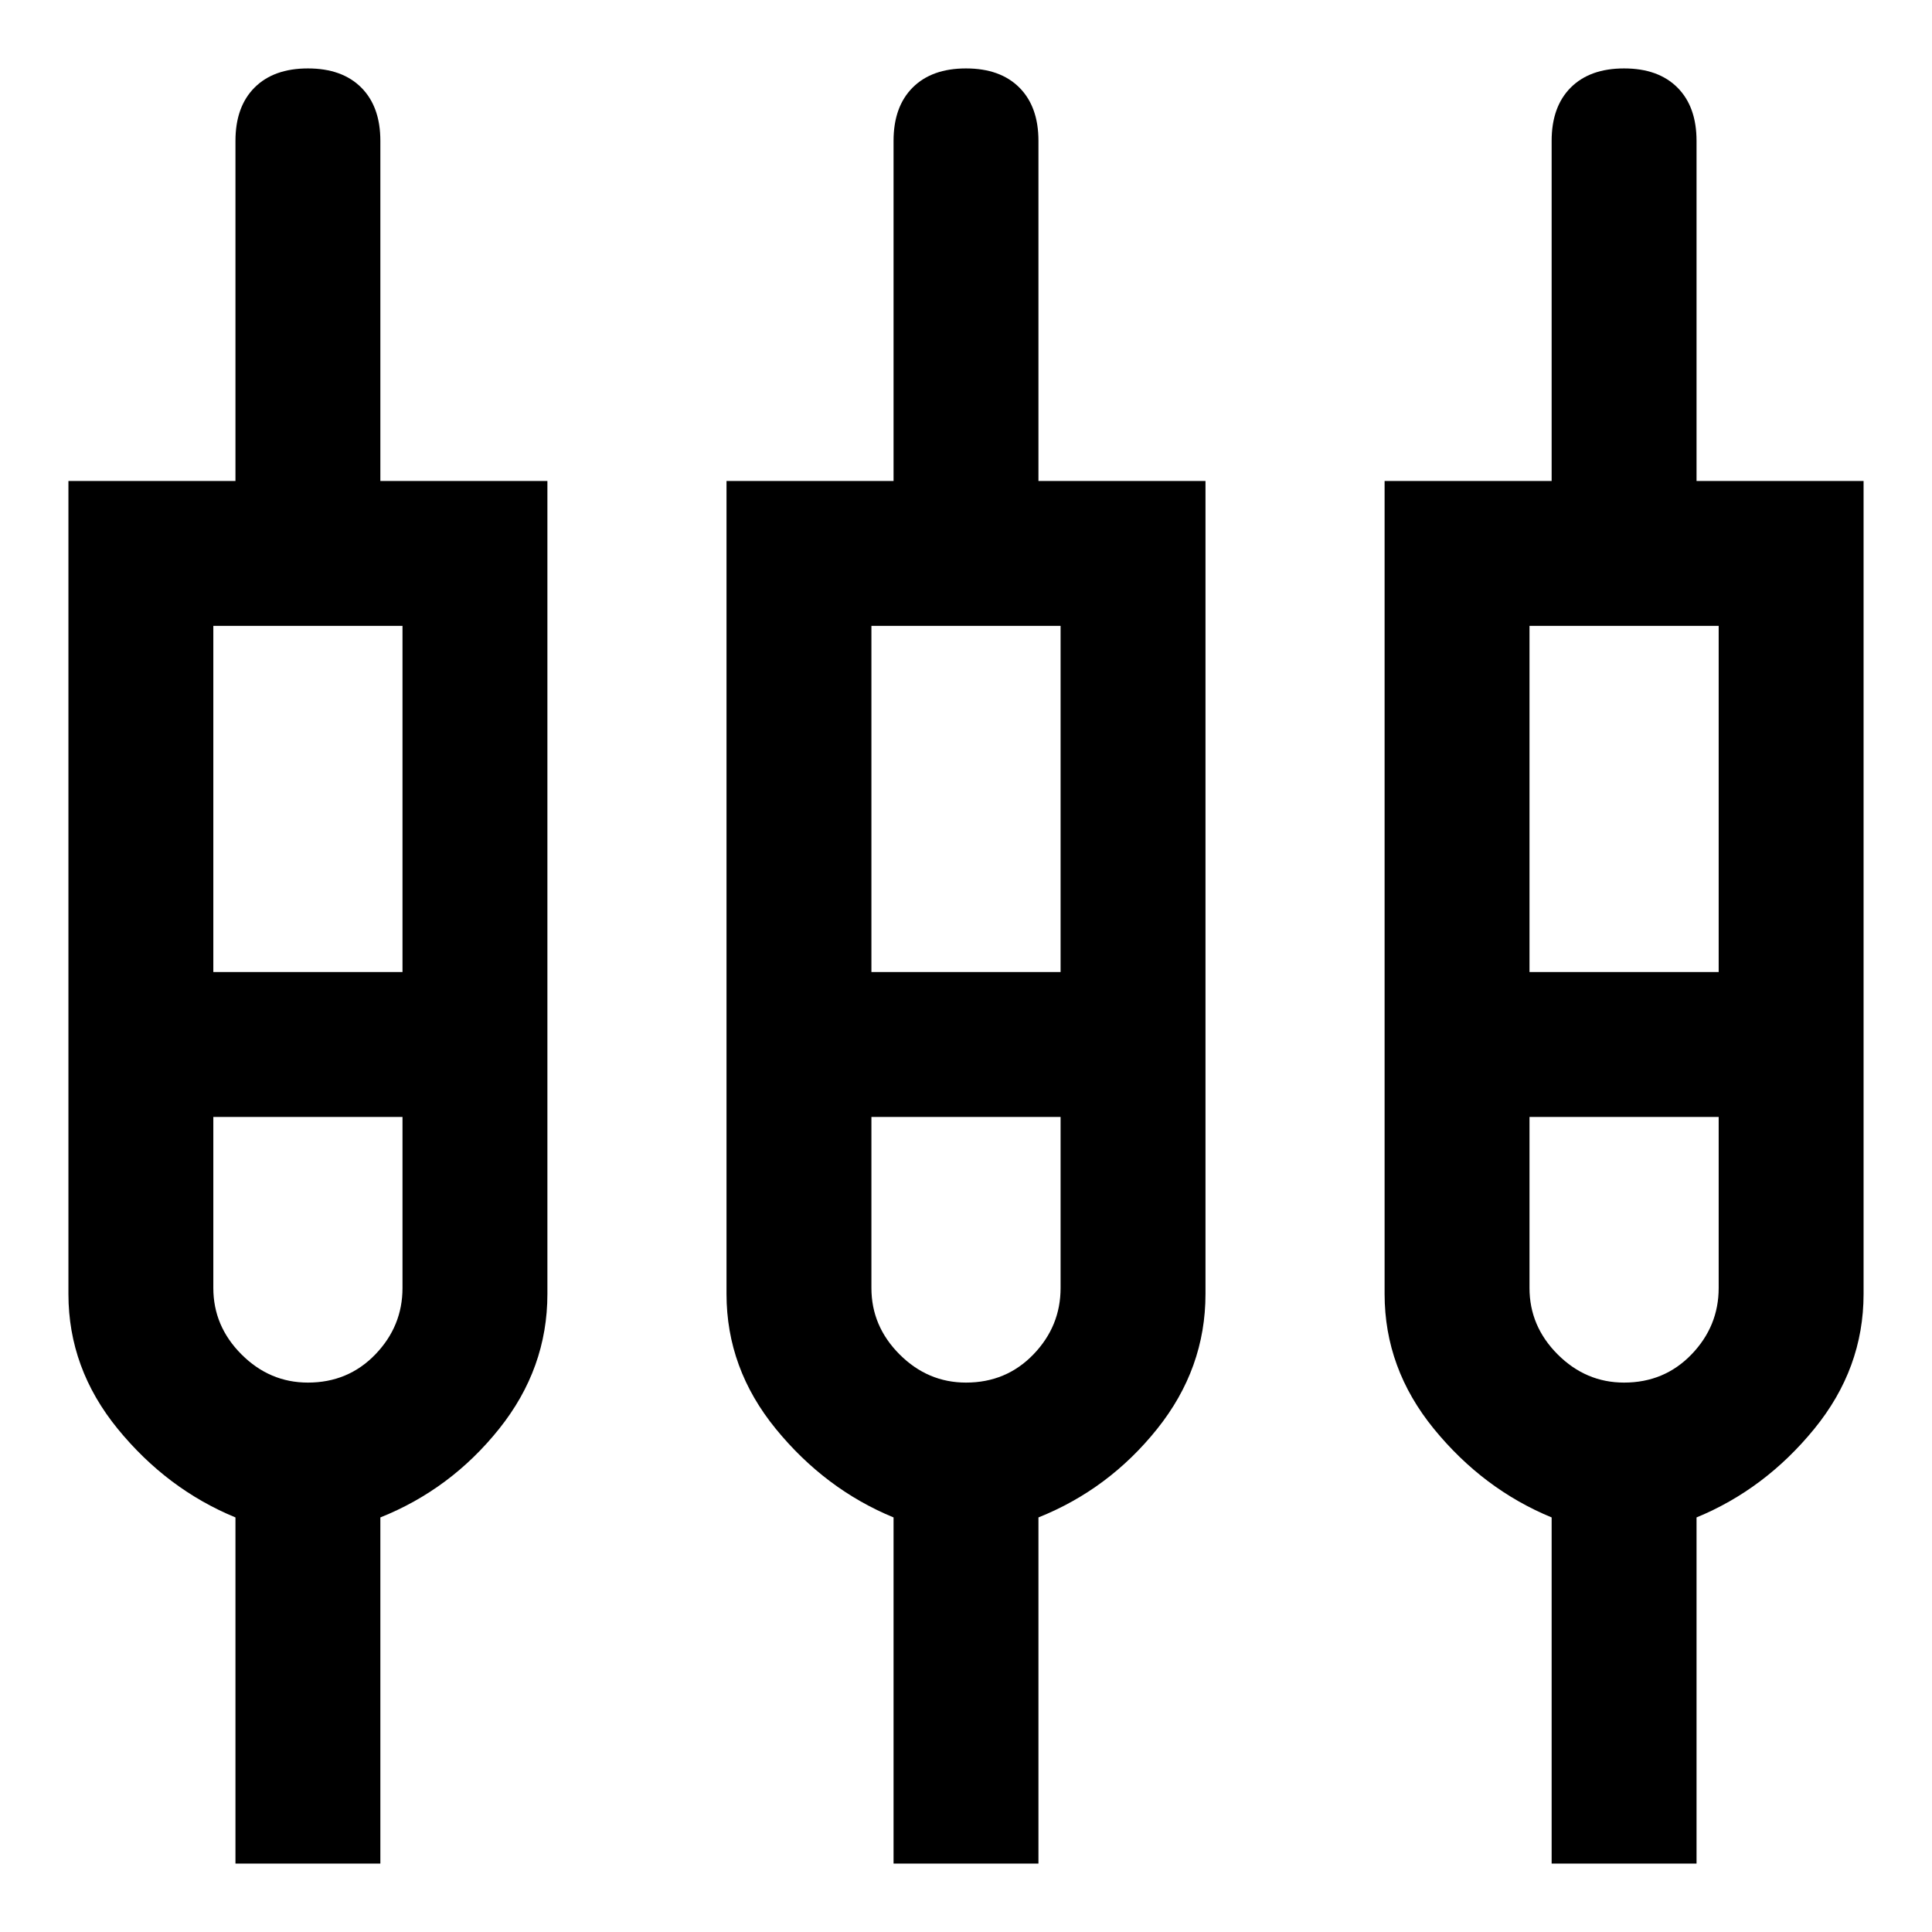 <svg xmlns="http://www.w3.org/2000/svg" height="48" width="48"><path d="M5.85 46.3V37.7Q4.15 37 2.925 35.5Q1.7 34 1.7 32.15V11.95H5.85V3.5Q5.85 2.65 6.325 2.175Q6.8 1.7 7.65 1.7Q8.5 1.7 8.975 2.175Q9.45 2.65 9.45 3.5V11.95H13.6V32.15Q13.6 34 12.4 35.5Q11.2 37 9.45 37.7V46.3ZM22.2 46.3V37.7Q20.5 37 19.275 35.5Q18.05 34 18.05 32.15V11.95H22.2V3.5Q22.2 2.65 22.675 2.175Q23.15 1.7 24 1.7Q24.85 1.7 25.325 2.175Q25.8 2.65 25.8 3.5V11.95H29.95V32.15Q29.95 34 28.75 35.5Q27.55 37 25.8 37.7V46.3ZM38.55 46.3V37.7Q36.85 37 35.625 35.5Q34.4 34 34.4 32.15V11.95H38.55V3.5Q38.55 2.65 39.025 2.175Q39.5 1.7 40.35 1.7Q41.2 1.7 41.675 2.175Q42.15 2.65 42.15 3.5V11.95H46.3V32.15Q46.3 34 45.075 35.5Q43.85 37 42.15 37.7V46.3ZM5.3 15.55V24.15H10V15.55ZM21.65 15.55V24.15H26.35V15.55ZM38 15.55V24.15H42.7V15.55ZM7.65 34.35Q8.65 34.35 9.325 33.65Q10 32.95 10 32V27.75H5.3V32Q5.3 32.95 6 33.65Q6.7 34.35 7.65 34.35ZM24 34.35Q25 34.35 25.675 33.65Q26.35 32.95 26.35 32V27.75H21.65V32Q21.65 32.95 22.35 33.65Q23.05 34.35 24 34.35ZM40.35 34.35Q41.35 34.35 42.025 33.65Q42.7 32.95 42.7 32V27.75H38V32Q38 32.95 38.7 33.65Q39.4 34.35 40.35 34.35ZM7.65 25.95ZM24 25.95ZM40.35 25.95ZM5.3 24.15H10H5.3ZM21.65 24.15H26.35H21.65ZM38 24.15H42.7H38ZM7.65 27.75Q6.7 27.75 6 27.75Q5.3 27.75 5.3 27.75H10Q10 27.75 9.325 27.75Q8.65 27.75 7.65 27.75ZM24 27.75Q23.05 27.75 22.35 27.75Q21.65 27.75 21.65 27.75H26.35Q26.35 27.75 25.675 27.75Q25 27.75 24 27.75ZM40.35 27.75Q39.4 27.75 38.7 27.75Q38 27.75 38 27.75H42.7Q42.7 27.75 42.025 27.75Q41.35 27.75 40.35 27.75Z"/></svg>
